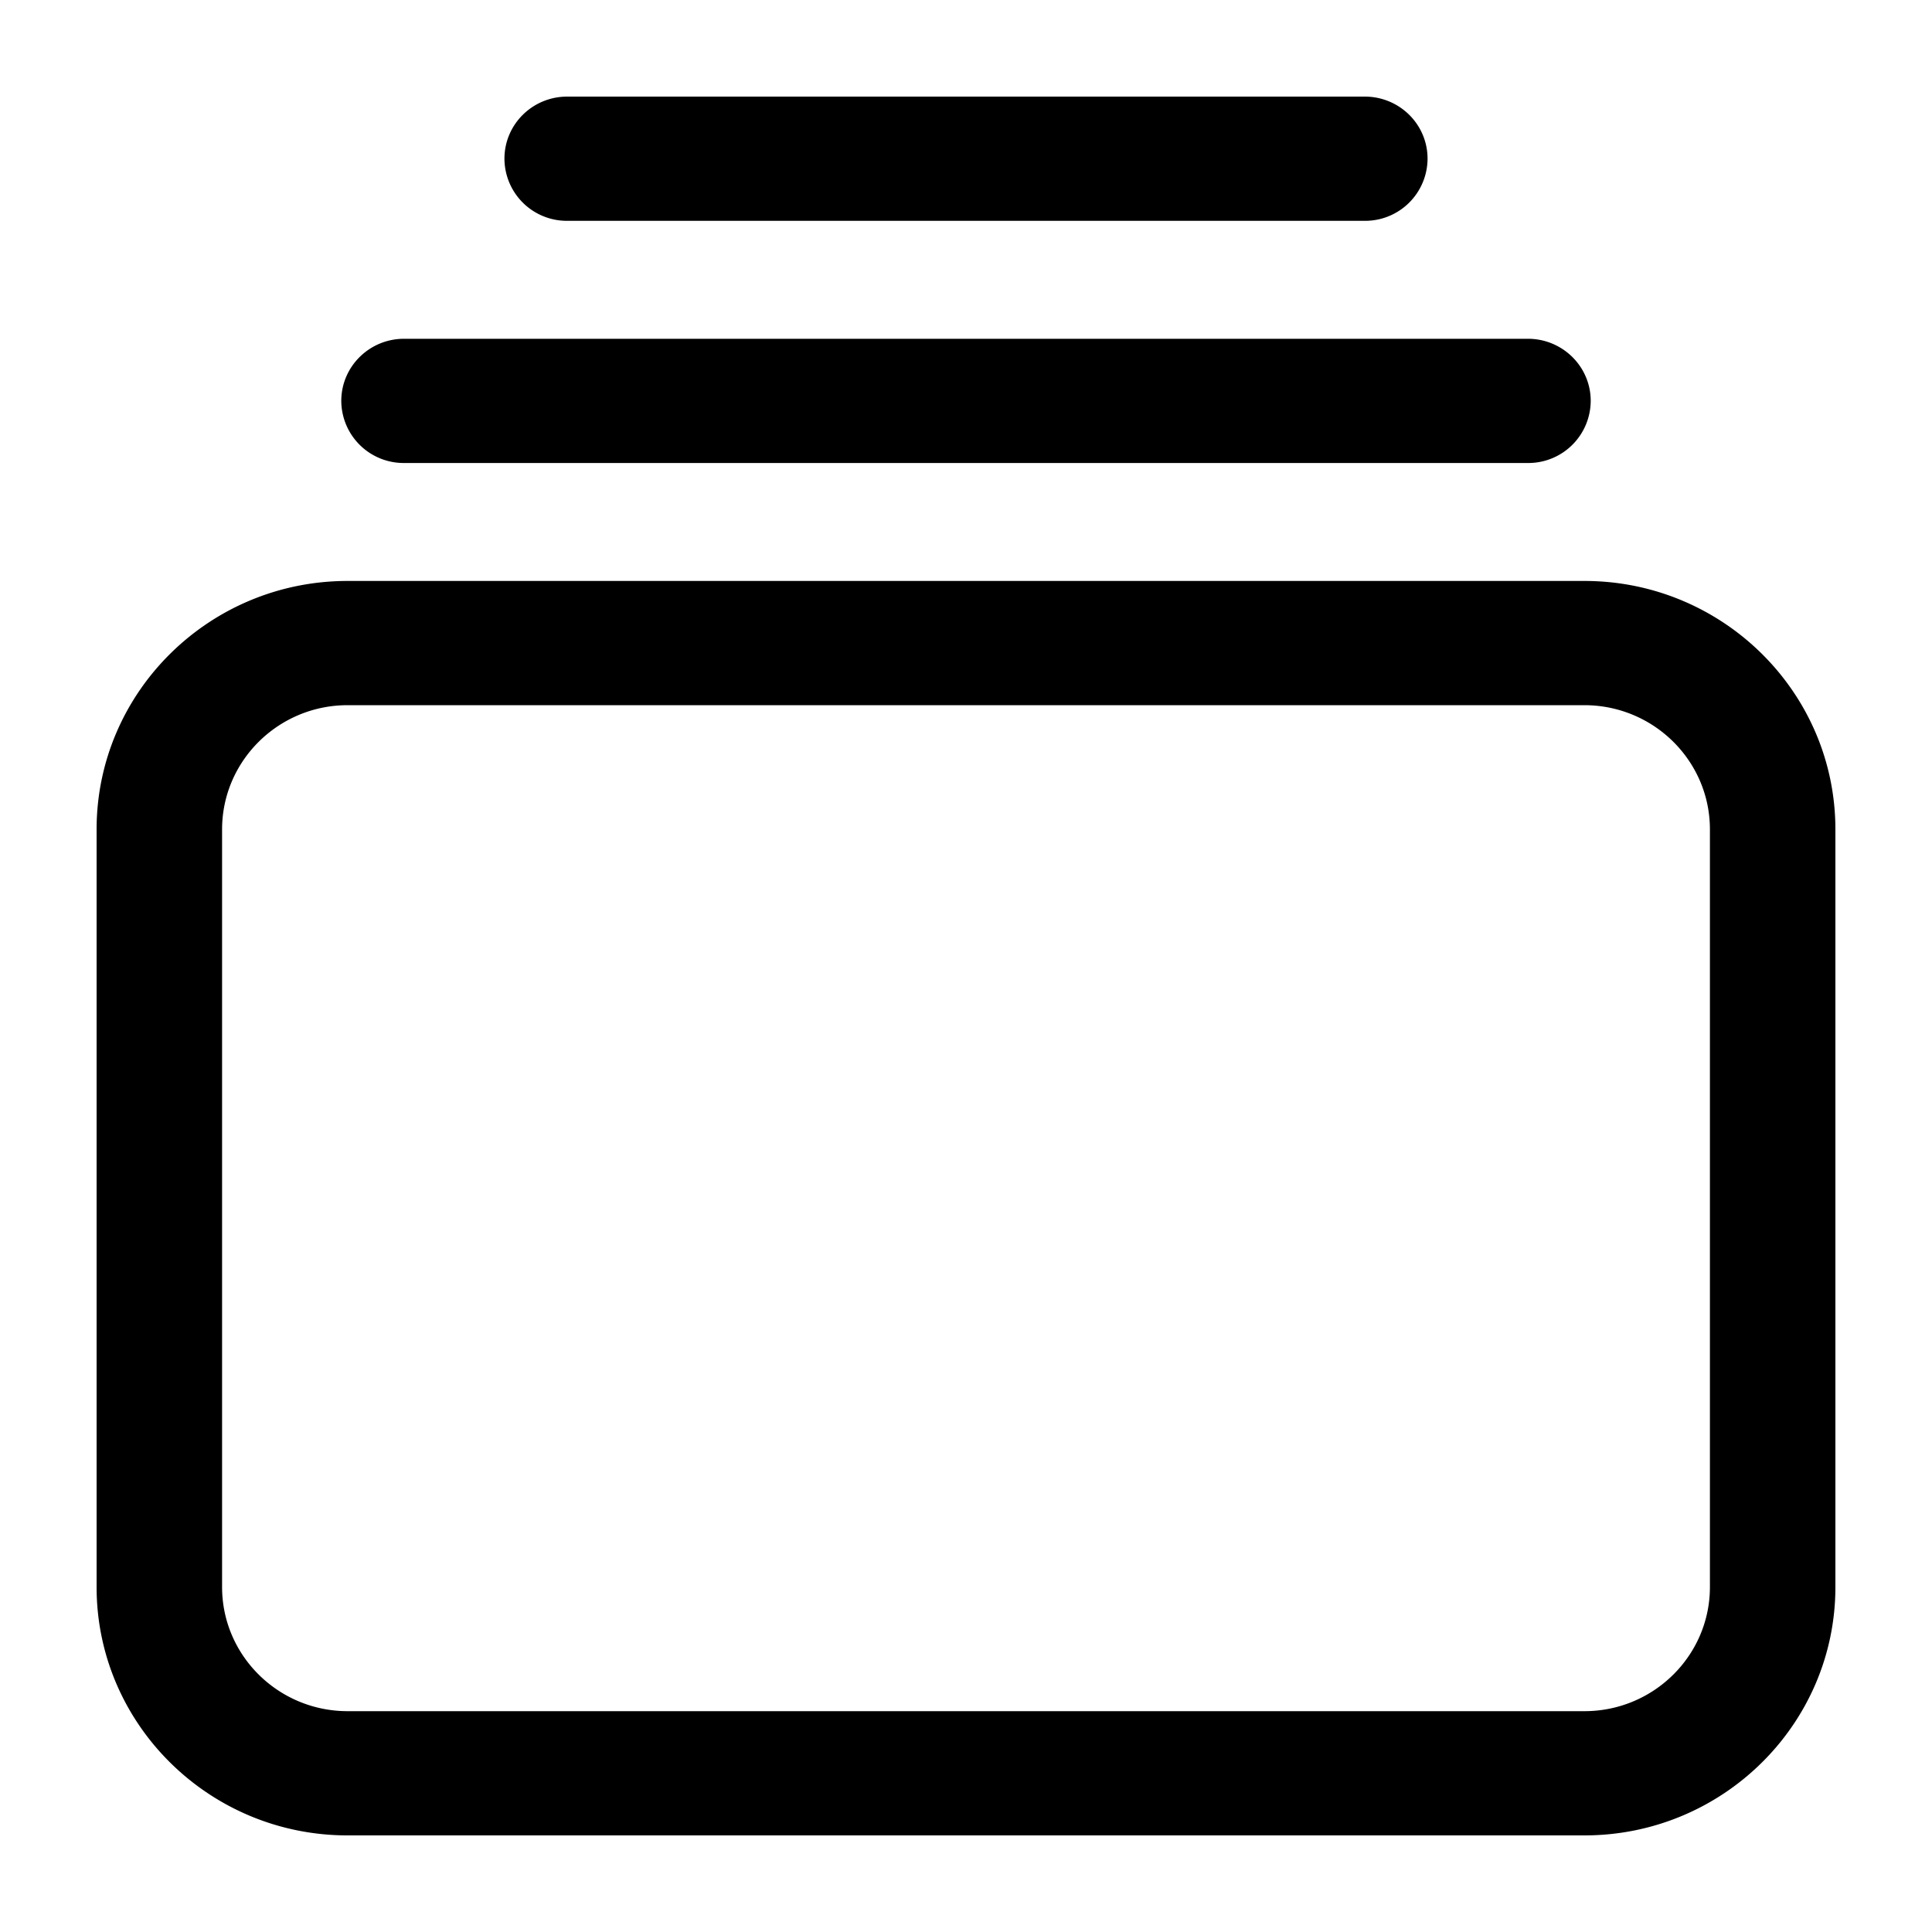 <svg xmlns="http://www.w3.org/2000/svg" width="20" height="20" viewBox="0 0 20 20">
    <path fill="#000" fill-rule="evenodd" d="M3.598 7.3c-.716 0-1.299.577-1.299 1.286v7.843c0 .709.583 1.285 1.3 1.285h12.803c.716 0 1.299-.576 1.299-1.285V8.586c0-.71-.583-1.286-1.3-1.286H3.599zm0 11.7C2.165 19 1 17.847 1 16.429V8.586c0-1.419 1.165-2.572 2.598-2.572h12.804C17.835 6.014 19 7.167 19 8.586v7.843C19 17.847 17.835 19 16.402 19H3.598zM5.872 2.286a.646.646 0 0 1-.65-.643c0-.356.291-.643.65-.643h8.256c.359 0 .65.287.65.643a.646.646 0 0 1-.65.643H5.872zM4.183 4.793a.646.646 0 0 1-.65-.643c0-.355.291-.643.65-.643h11.634c.359 0 .65.288.65.643a.646.646 0 0 1-.65.643H4.183z"/>
</svg>
